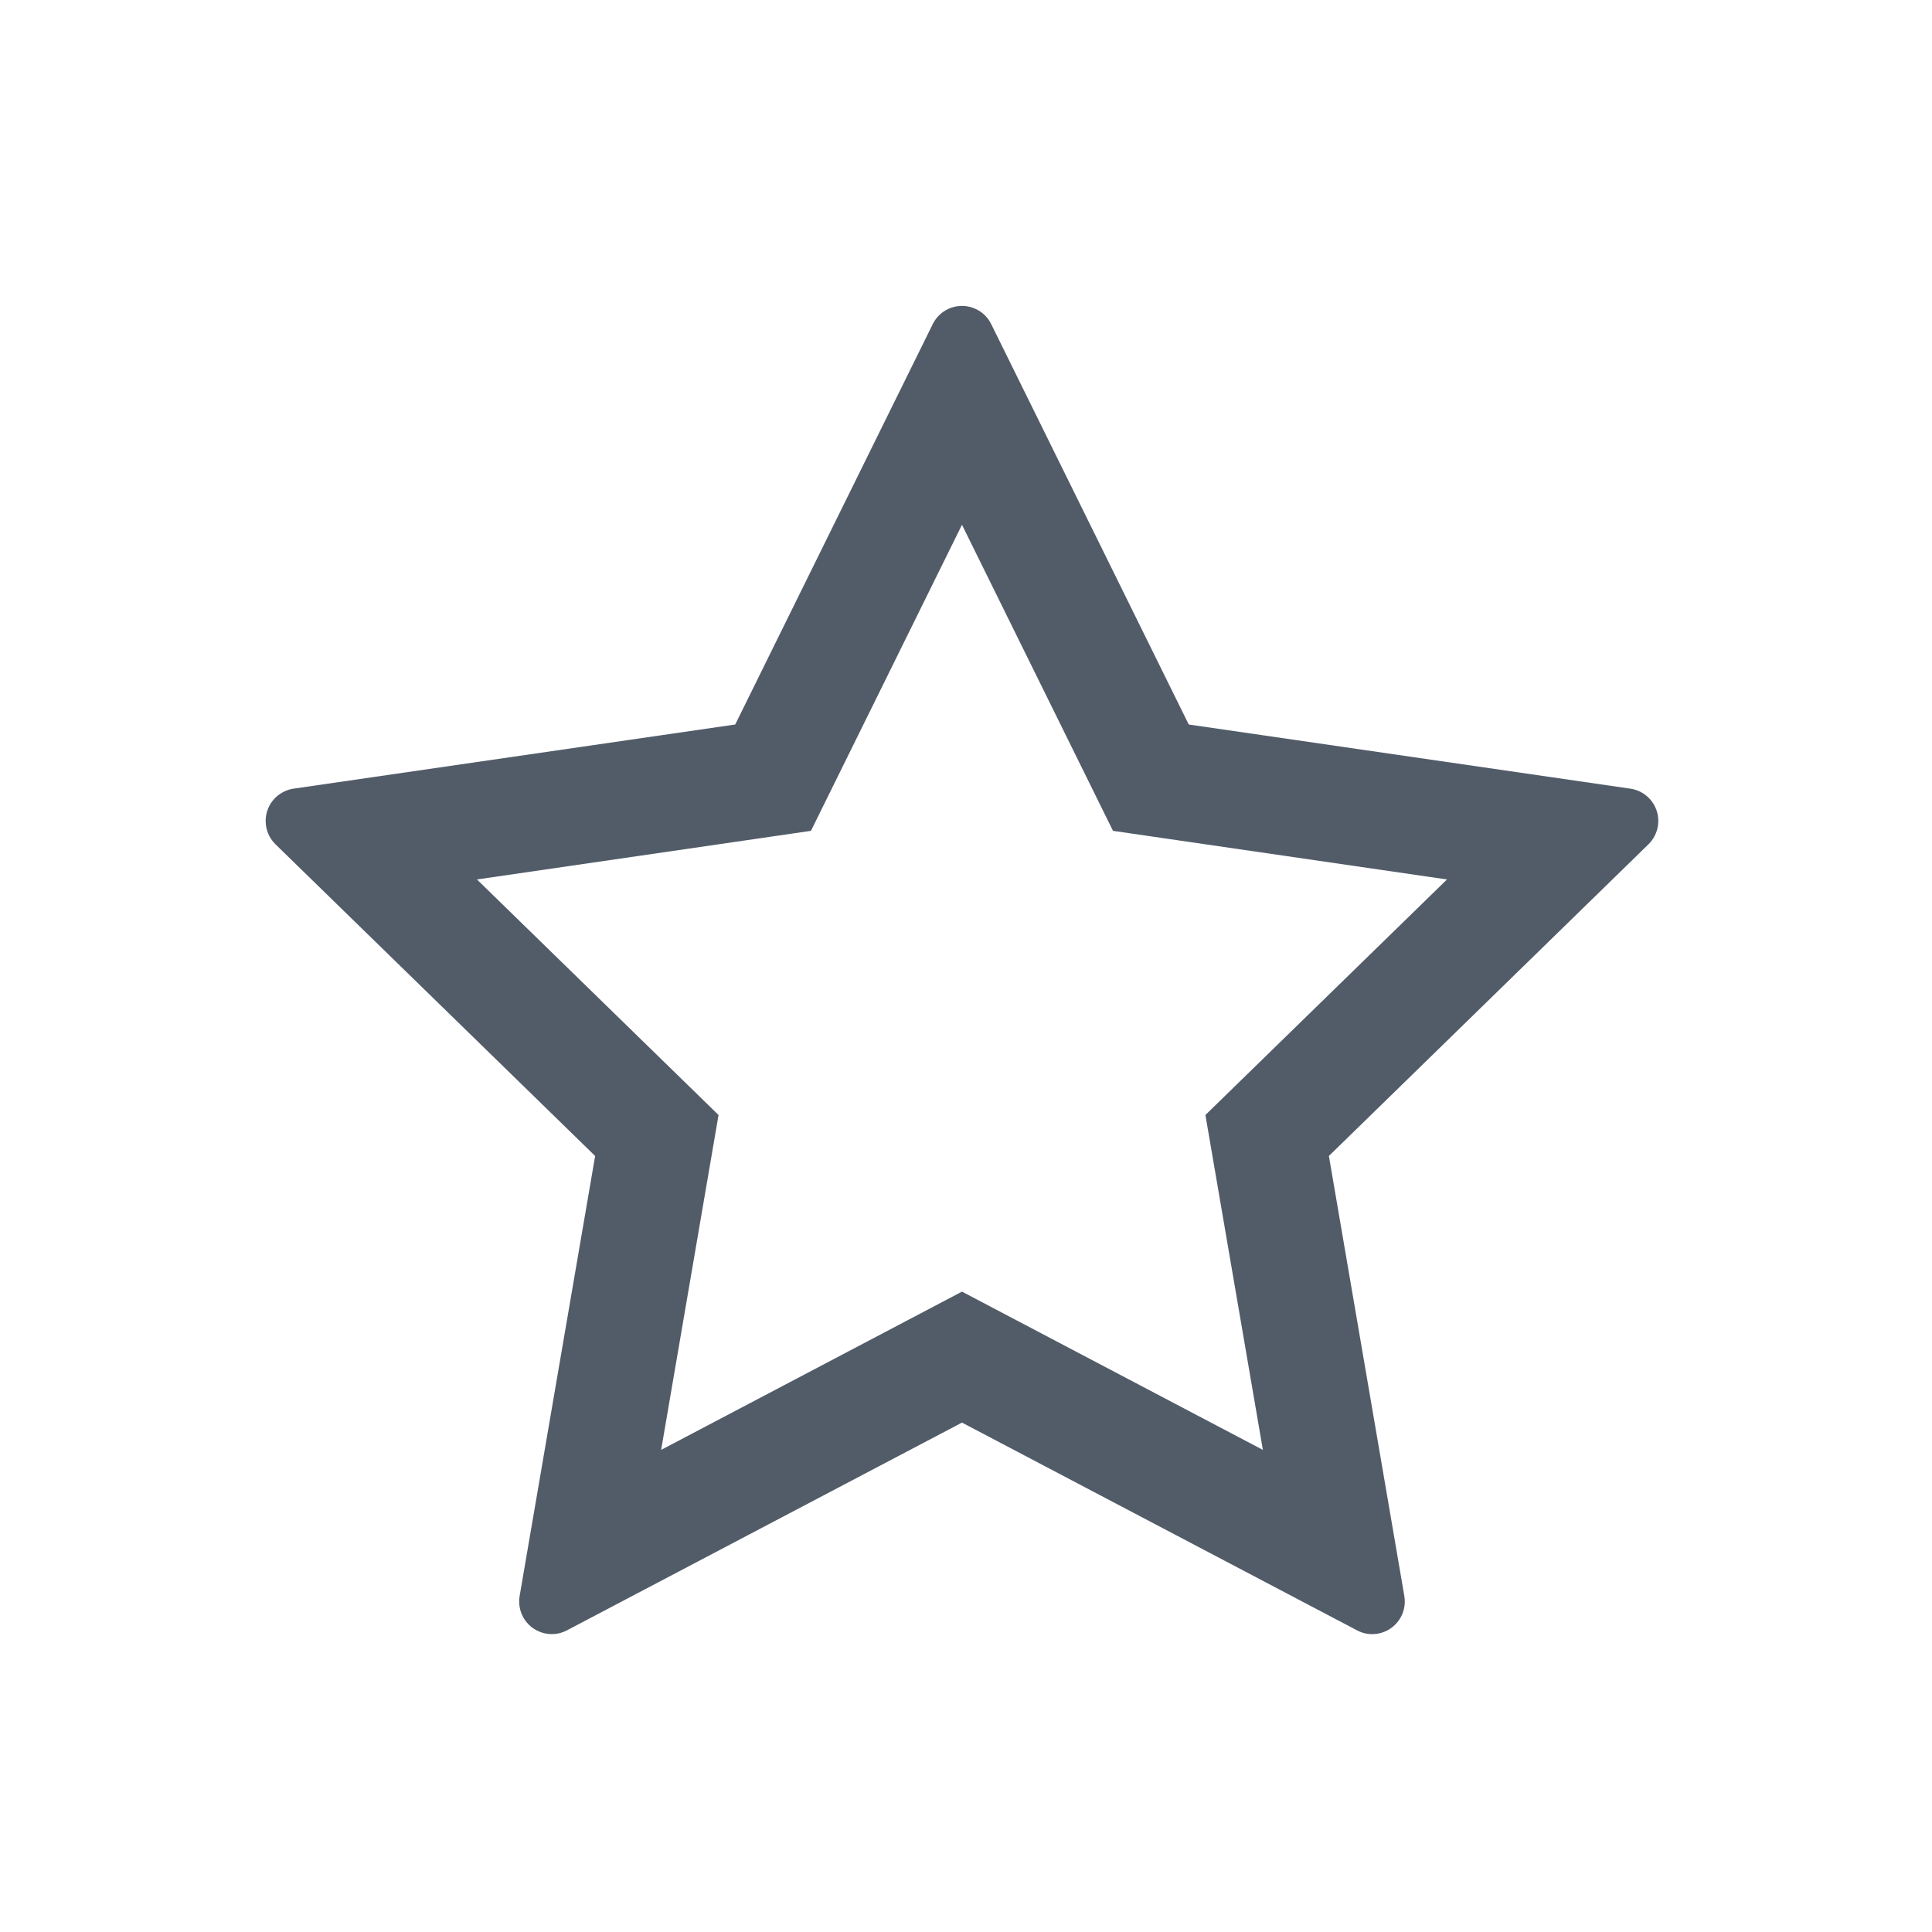<svg width="24" height="24" viewBox="0 0 24 24" fill="none" xmlns="http://www.w3.org/2000/svg">
	<path fill-rule="evenodd" clip-rule="evenodd" d="M11.95 16.045L15.688 18.011L14.974 13.851L17.975 10.925L13.826 10.321L11.95 6.519L10.074 10.321L5.925 10.925L8.926 13.851L8.213 18.011L11.95 16.045ZM7.042 20.253C6.845 20.357 6.6 20.281 6.496 20.083C6.455 20.005 6.44 19.914 6.455 19.826L7.393 14.36L3.422 10.488C3.262 10.332 3.259 10.075 3.415 9.915C3.477 9.852 3.558 9.81 3.646 9.797L9.133 9L11.587 4.026C11.686 3.825 11.929 3.743 12.129 3.842C12.209 3.881 12.274 3.946 12.313 4.026L14.767 9L20.253 9.797C20.475 9.829 20.628 10.035 20.596 10.256C20.583 10.344 20.541 10.426 20.478 10.488L16.508 14.36L17.445 19.826C17.483 20.047 17.335 20.256 17.114 20.294C17.027 20.309 16.936 20.295 16.858 20.253L11.95 17.672L7.042 20.253Z" fill="#525C69"/>
</svg>
